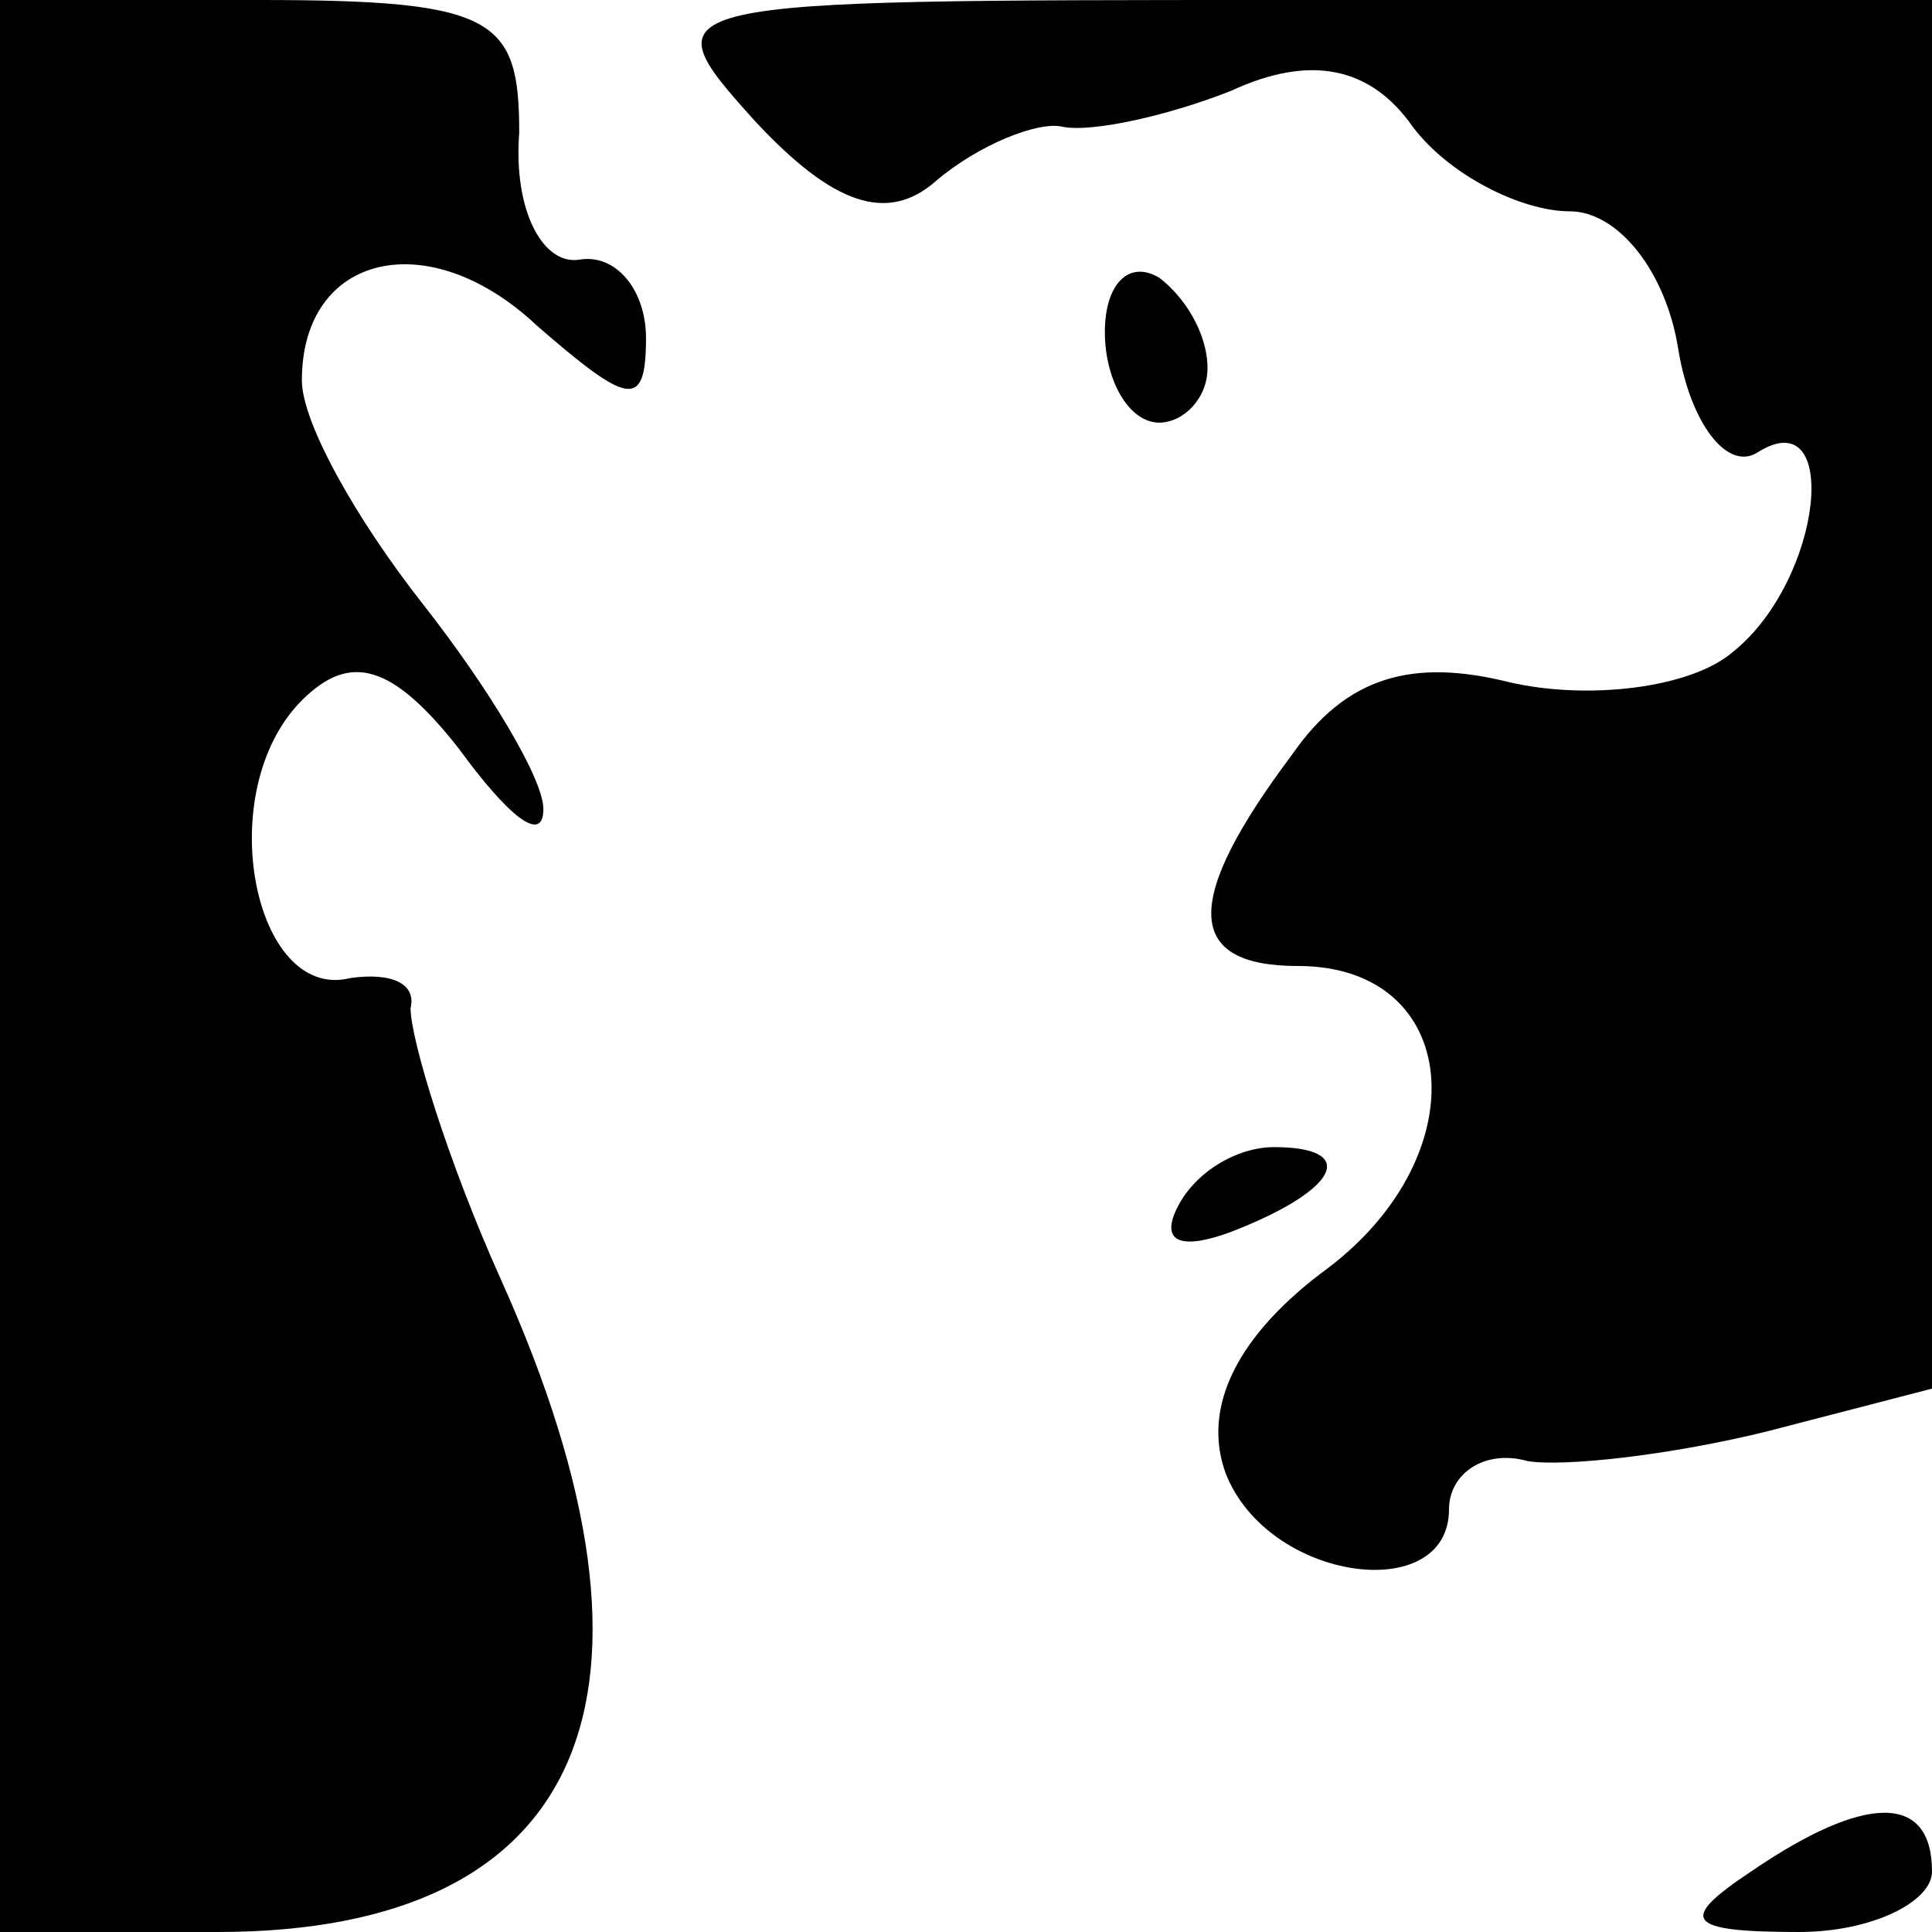 <?xml version="1.0" standalone="no"?>
<!DOCTYPE svg PUBLIC "-//W3C//DTD SVG 20010904//EN"
 "http://www.w3.org/TR/2001/REC-SVG-20010904/DTD/svg10.dtd">
<svg version="1.0" xmlns="http://www.w3.org/2000/svg"
 width="32pt" height="32pt" viewBox="0 0 32 32"
 preserveAspectRatio="xMidYMid meet">
<g transform="translate(0,32) scale(0.1,-0.1)"
fill="#000000" stroke="none">
<path fill="#000000" stroke="none" d="M0 160 l0 -160 36 0 c61 0 78 39 47
108 -9 20 -15 40 -15 45 1 4 -3 6 -10 5 -16 -4 -23 31 -8 46 8 8 15 6 26 -8 8
-11 14 -16 14 -10 0 5 -9 20 -20 34 -11 14 -20 30 -20 37 0 21 21 26 39 9 15
-13 18 -14 18 -2 0 8 -5 14 -11 13 -6 -1 -11 8 -10 21 0 19 -4 22 -43 22 l-43
0 0 -160z"/>
<path fill="#000000" stroke="none" d="M125 300 c13 -14 22 -17 30 -10 7 6 17
10 21 9 5 -1 18 2 28 6 13 6 23 4 30 -6 6 -8 18 -14 26 -14 8 0 16 -10 18 -23
2 -12 8 -20 13 -17 14 9 11 -21 -4 -33 -7 -6 -24 -8 -37 -5 -16 4 -27 1 -36
-12 -18 -24 -18 -35 1 -35 27 0 30 -31 5 -50 -15 -11 -21 -23 -17 -34 7 -18
37 -22 37 -6 0 6 6 10 13 8 6 -1 24 1 40 5 l27 7 0 115 0 115 -107 0 c-105 0
-106 0 -88 -20z"/>
<path fill="#000000" stroke="none" d="M183 265 c0 -8 4 -15 9 -15 4 0 8 4 8
9 0 6 -4 12 -8 15 -5 3 -9 -1 -9 -9z"/>
<path fill="#000000" stroke="none" d="M195 120 c-3 -6 1 -7 9 -4 18 7 21 14
7 14 -6 0 -13 -4 -16 -10z"/>
<path fill="#000000" stroke="none" d="M290 10 c-12 -8 -11 -10 8 -10 12 0 22
5 22 10 0 13 -11 13 -30 0z"/>
</g>
</svg>
